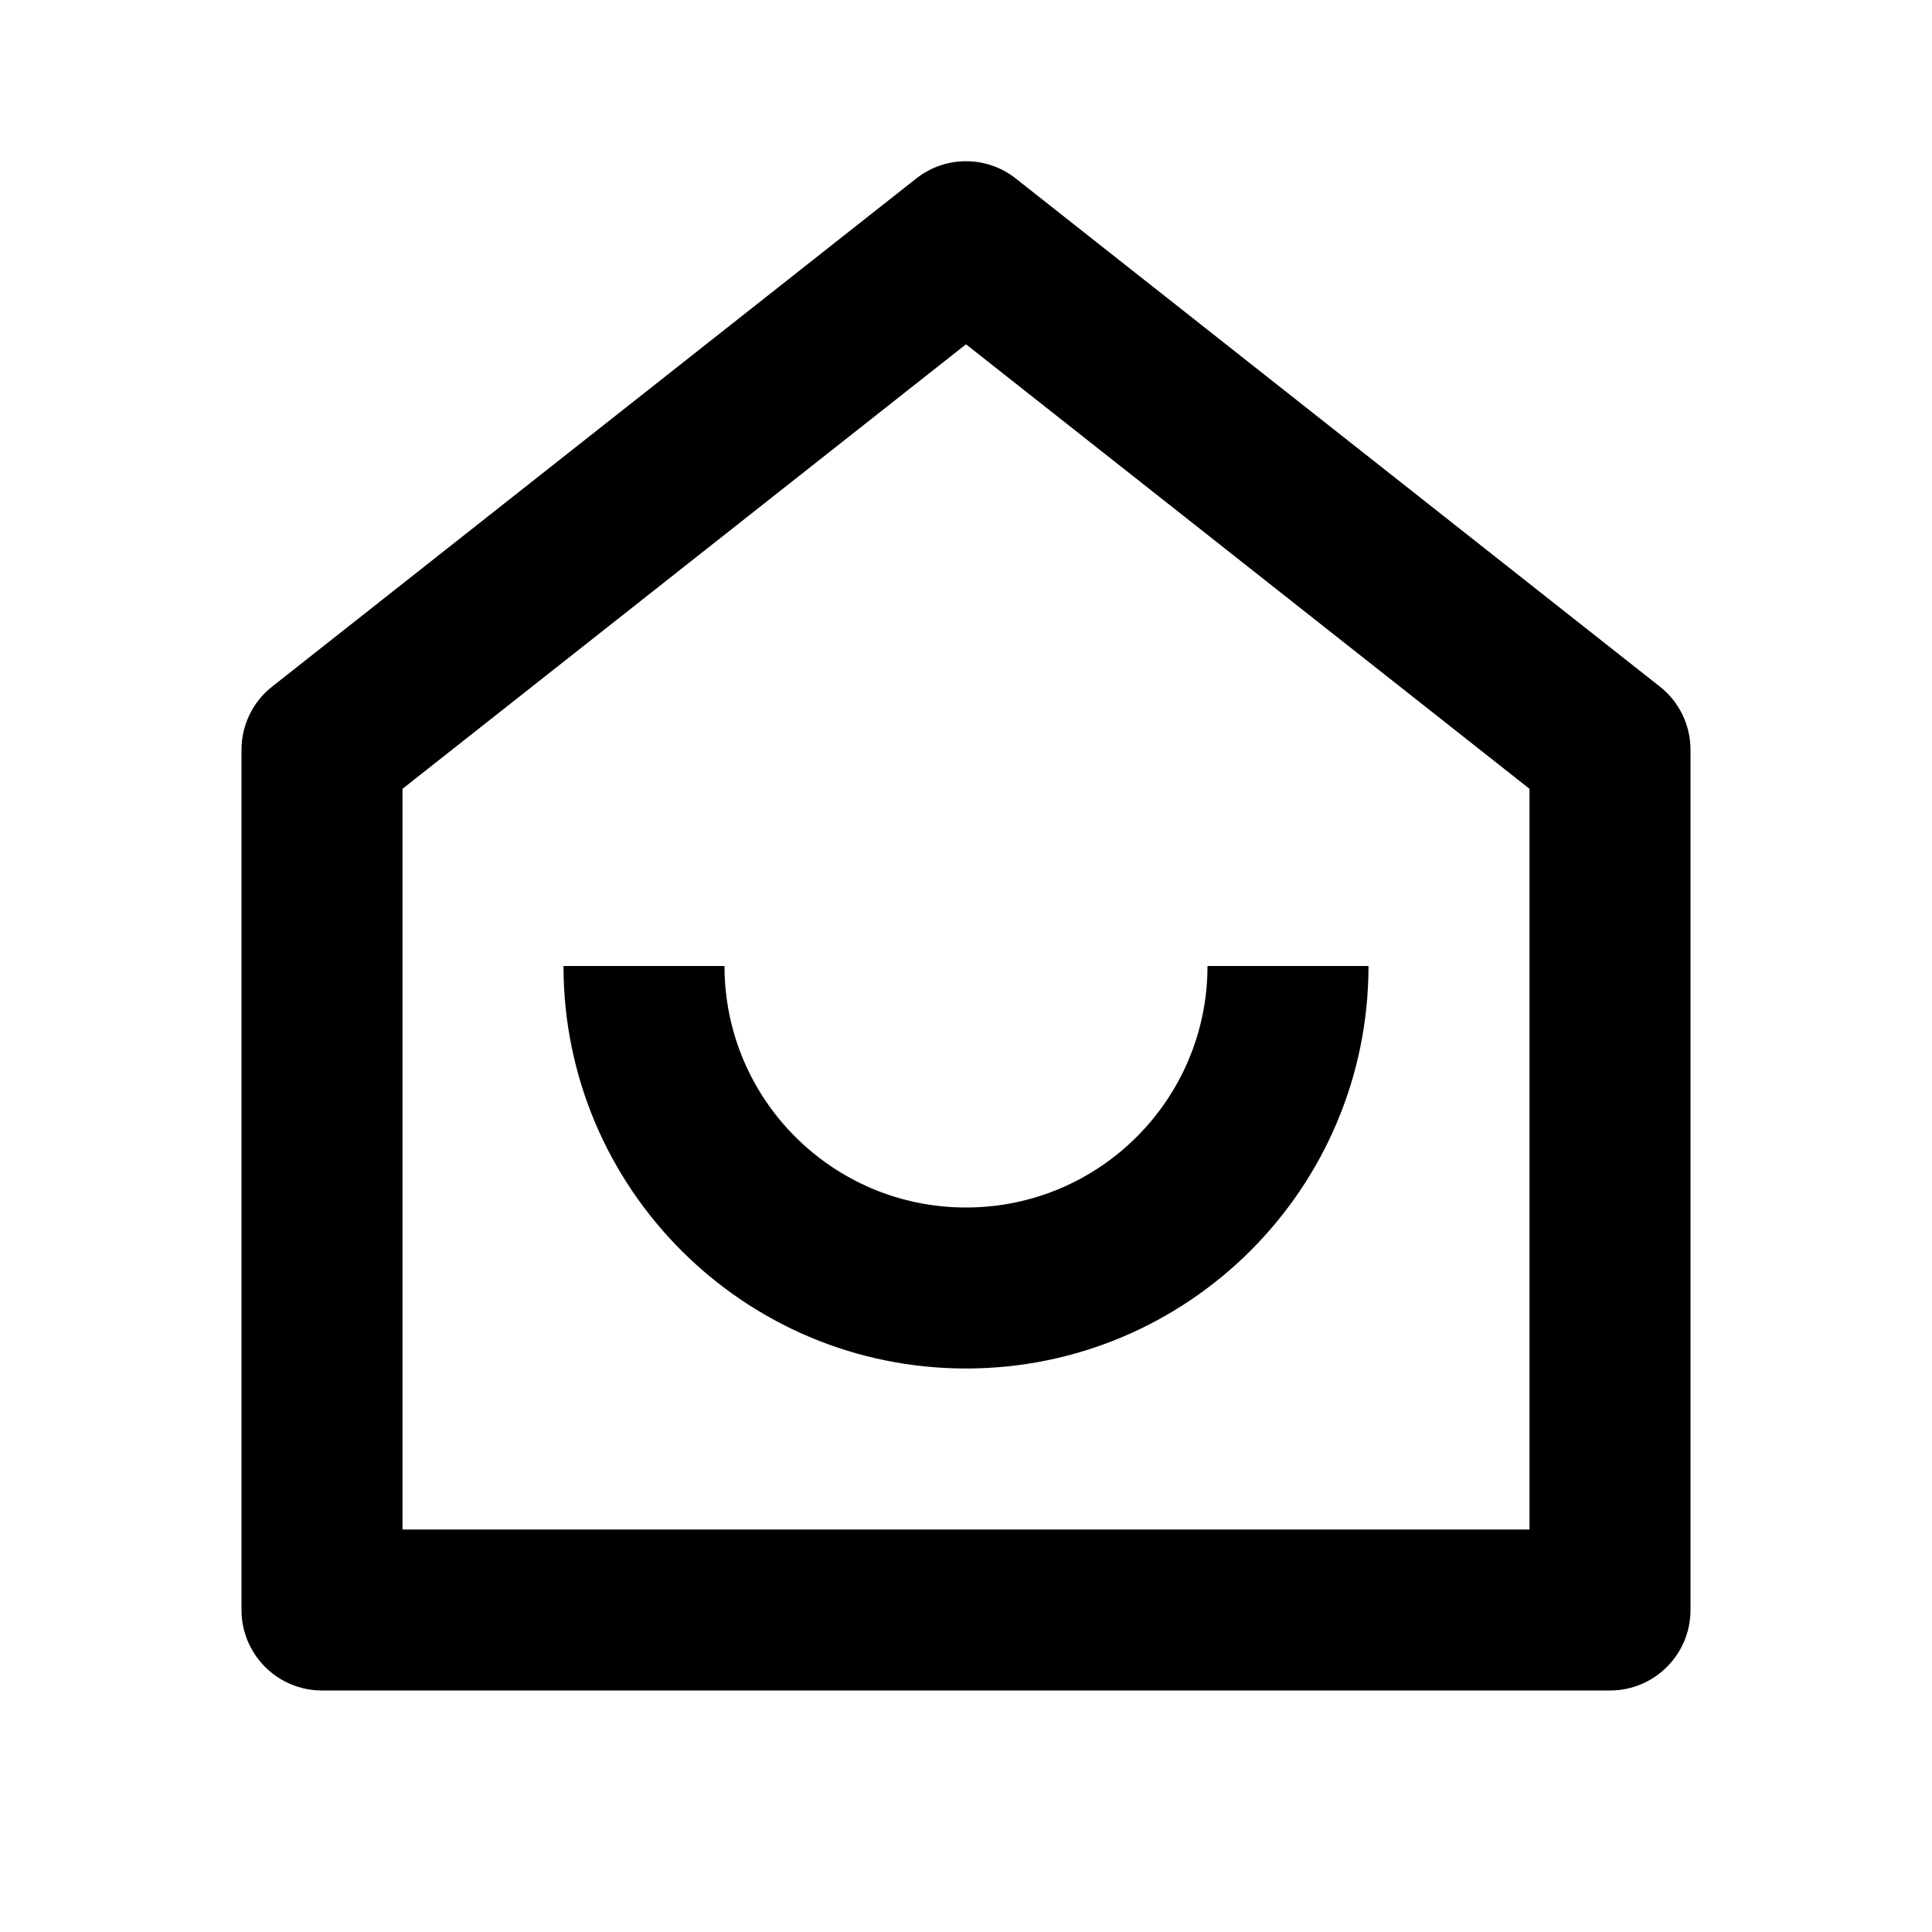 <svg viewBox="0 0 24 24" fill="currentColor" xmlns="http://www.w3.org/2000/svg">
    <path d="M19 19V9.799L12 4.277L5 9.799V19H19ZM21 20C21 20.552 20.552 21 20 21H4C3.448 21 3 20.552 3 20V9.314C3 9.008 3.14 8.718 3.381 8.529L11.381 2.218C11.744 1.931 12.256 1.931 12.619 2.218L20.619 8.529C20.86 8.718 21 9.008 21 9.314V20ZM7 12H9C9 13.657 10.343 15 12 15C13.657 15 15 13.657 15 12H17C17 14.761 14.761 17 12 17C9.239 17 7 14.761 7 12Z"/>
</svg>

